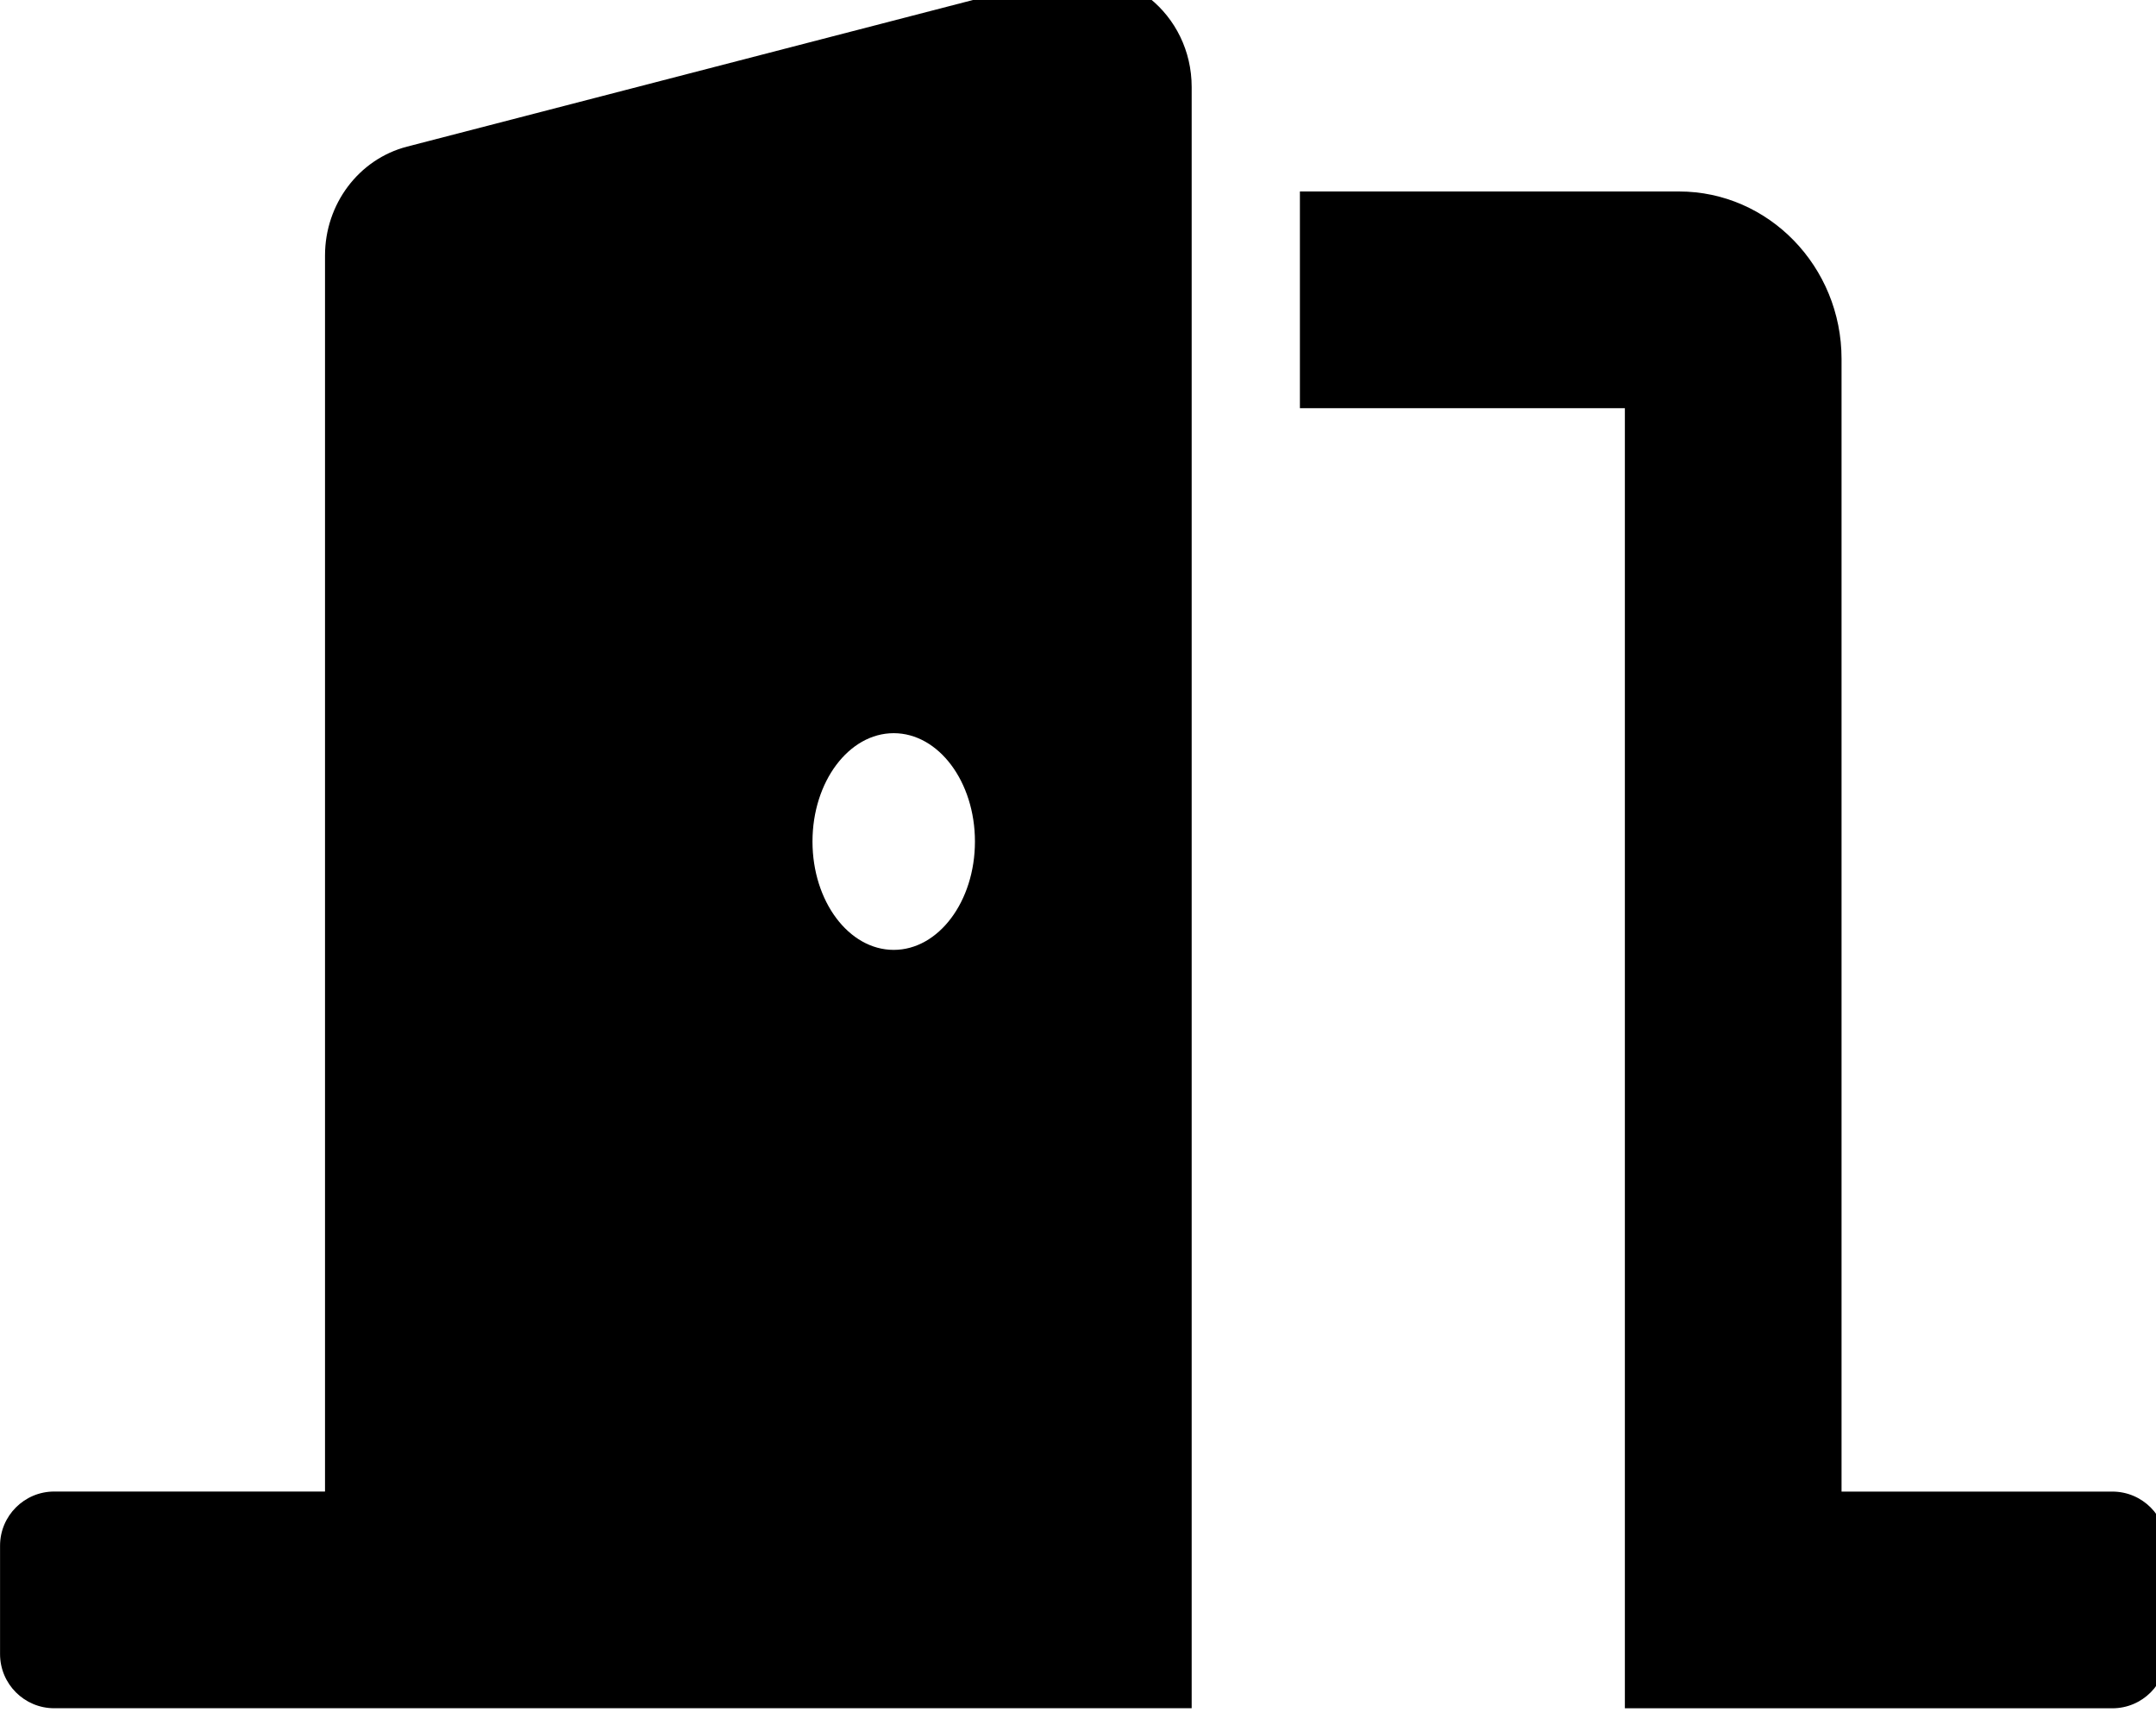 <!-- Generated by IcoMoon.io -->
<svg version="1.1" xmlns="http://www.w3.org/2000/svg" width="40" height="32" viewBox="0 0 40 32">
<title>door-open</title>
<path d="M39.191 27.67h-5.025v-21.012c0-1.712-1.352-3.106-3.015-3.106h-7.034v4.020h6.029v24.118h9.044c0.555 0 1.005-0.45 1.005-1.005v-2.010c0-0.555-0.45-1.005-1.005-1.005zM19.611-0.404l-12.059 3.124c-0.895 0.232-1.522 1.065-1.522 2.020v22.929h-5.024c-0.555 0-1.005 0.45-1.005 1.005v2.010c0 0.555 0.45 1.005 1.005 1.005h21.103v-30.073c0-1.355-1.228-2.35-2.497-2.020zM16.581 17.621c-0.832 0-1.507-0.9-1.507-2.010s0.675-2.010 1.507-2.010 1.507 0.9 1.507 2.010-0.675 2.010-1.507 2.010z"></path>
</svg>
